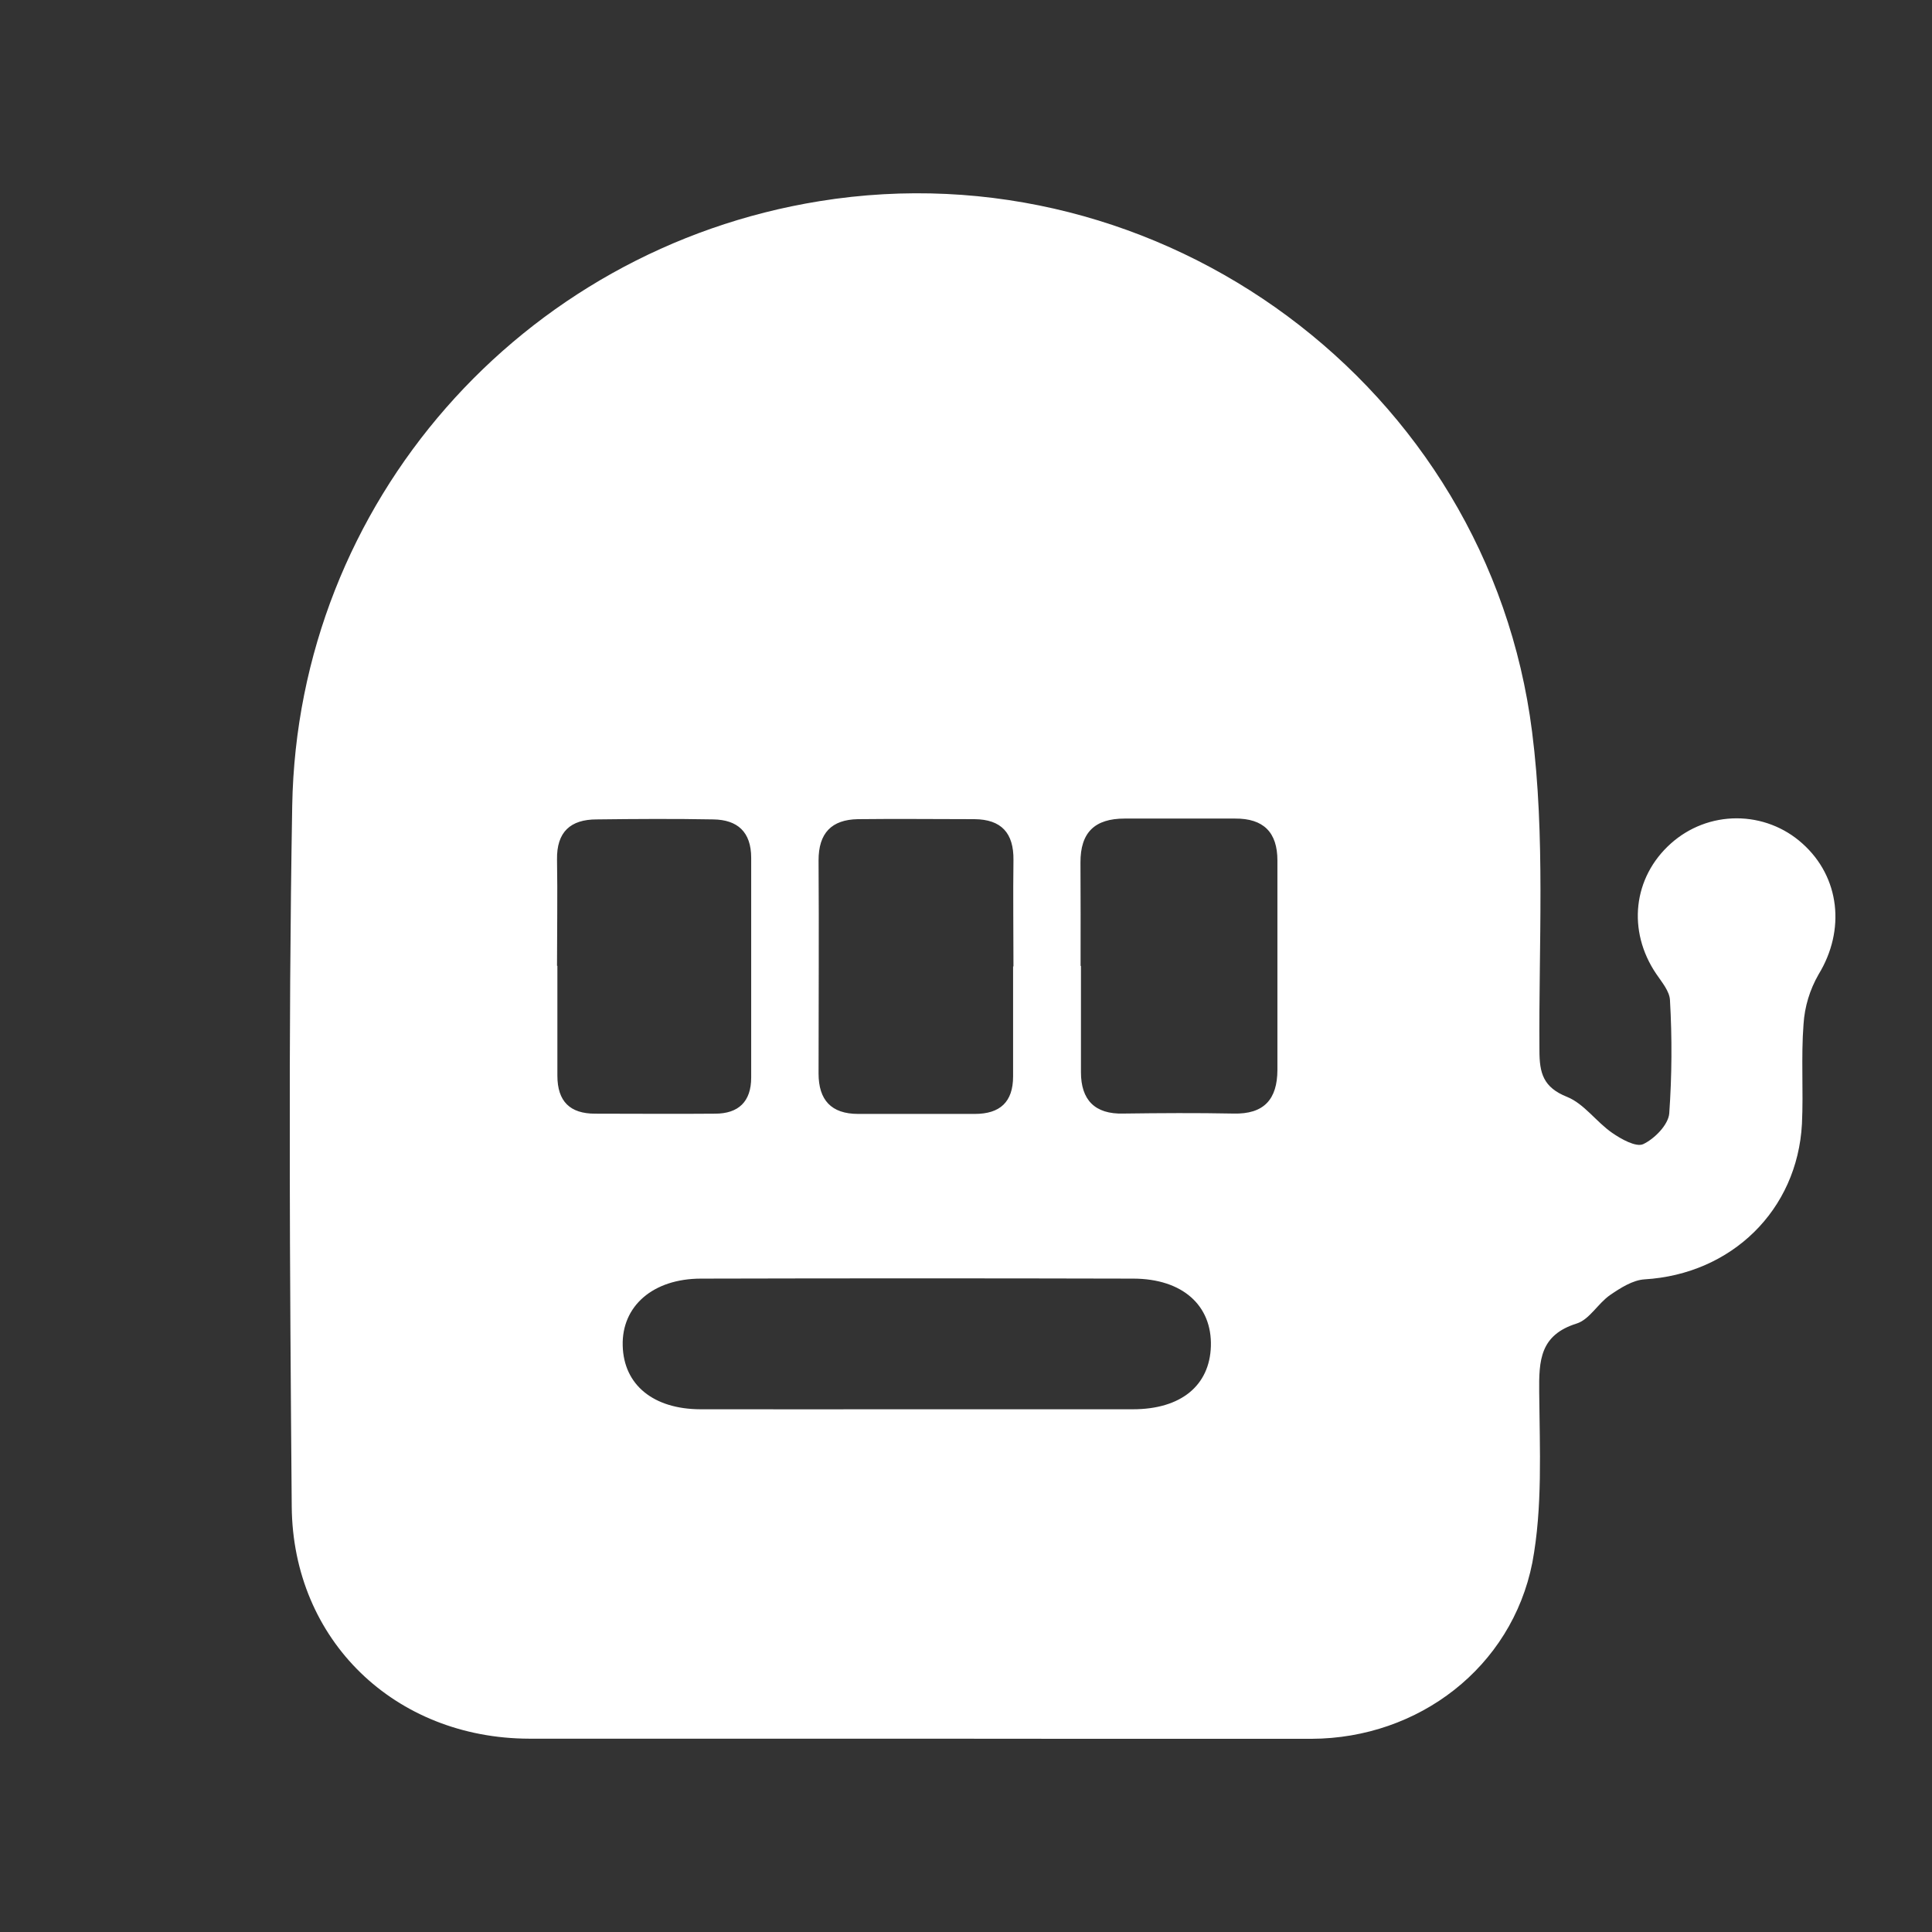 <svg width="16" height="16" viewBox="0 0 16 16" fill="none" xmlns="http://www.w3.org/2000/svg">
<rect x="0" y="0" width="16" height="16" fill="#333333" stroke="none"/>
<g clip-path="url(#clip0_367_9476)">
<path d="M7.596 14.399C6.524 14.399 5.453 14.399 4.382 14.399C3.272 14.396 2.425 13.586 2.416 12.476C2.4 10.542 2.387 8.607 2.42 6.673C2.464 4.162 4.318 2.064 6.787 1.666C9.617 1.209 12.326 3.199 12.688 6.06C12.799 6.929 12.742 7.819 12.749 8.7C12.749 8.887 12.78 9.005 12.978 9.084C13.119 9.141 13.219 9.29 13.35 9.381C13.426 9.434 13.55 9.503 13.609 9.475C13.703 9.43 13.816 9.315 13.824 9.221C13.846 8.909 13.848 8.596 13.83 8.283C13.827 8.209 13.762 8.133 13.716 8.065C13.475 7.709 13.523 7.266 13.838 6.985C13.988 6.851 14.181 6.777 14.382 6.777C14.583 6.777 14.777 6.851 14.926 6.985C15.239 7.264 15.284 7.704 15.061 8.069C14.988 8.196 14.945 8.337 14.936 8.483C14.915 8.756 14.936 9.033 14.923 9.307C14.885 10.024 14.338 10.552 13.62 10.595C13.522 10.601 13.42 10.666 13.334 10.725C13.234 10.794 13.163 10.928 13.057 10.961C12.754 11.056 12.744 11.265 12.747 11.529C12.751 12 12.776 12.484 12.69 12.942C12.518 13.809 11.748 14.396 10.864 14.4C9.775 14.402 8.685 14.399 7.596 14.399ZM7.592 11.671C8.188 11.671 8.785 11.671 9.382 11.671C9.781 11.671 10.018 11.474 10.028 11.149C10.038 10.811 9.793 10.59 9.386 10.589C8.193 10.586 6.999 10.586 5.806 10.589C5.406 10.589 5.148 10.818 5.157 11.144C5.165 11.47 5.412 11.67 5.801 11.671C6.393 11.672 6.992 11.671 7.592 11.671ZM8.952 7.999C8.952 8.293 8.952 8.587 8.952 8.88C8.952 9.108 9.066 9.229 9.304 9.222C9.607 9.218 9.911 9.216 10.214 9.222C10.469 9.229 10.578 9.103 10.579 8.861C10.579 8.283 10.579 7.704 10.579 7.126C10.579 6.894 10.465 6.777 10.227 6.779C9.924 6.779 9.621 6.779 9.314 6.779C9.067 6.779 8.947 6.893 8.948 7.143C8.95 7.43 8.949 7.714 8.949 7.999H8.952ZM4.616 7.999C4.616 8.302 4.616 8.605 4.616 8.908C4.616 9.122 4.721 9.223 4.928 9.223C5.259 9.223 5.591 9.226 5.922 9.223C6.115 9.223 6.221 9.124 6.221 8.924C6.221 8.317 6.221 7.71 6.221 7.104C6.221 6.888 6.106 6.789 5.908 6.786C5.586 6.78 5.264 6.782 4.941 6.786C4.725 6.786 4.609 6.889 4.613 7.119C4.618 7.41 4.613 7.707 4.613 7.998L4.616 7.999ZM8.393 8.004C8.393 7.71 8.389 7.416 8.393 7.123C8.396 6.898 8.292 6.786 8.071 6.784C7.749 6.784 7.427 6.78 7.104 6.784C6.888 6.788 6.778 6.898 6.779 7.127C6.783 7.714 6.779 8.302 6.779 8.89C6.779 9.11 6.884 9.225 7.107 9.225C7.429 9.225 7.751 9.225 8.073 9.225C8.282 9.225 8.39 9.126 8.39 8.914C8.39 8.611 8.39 8.307 8.39 8.003L8.393 8.004Z" fill="white"/>
</g>
<defs>
<clipPath id="clip0_367_9476">
<rect width="12.8" height="12.8" fill="white" transform="translate(2.4 1.6)"/>
</clipPath>
</defs>
</svg>
